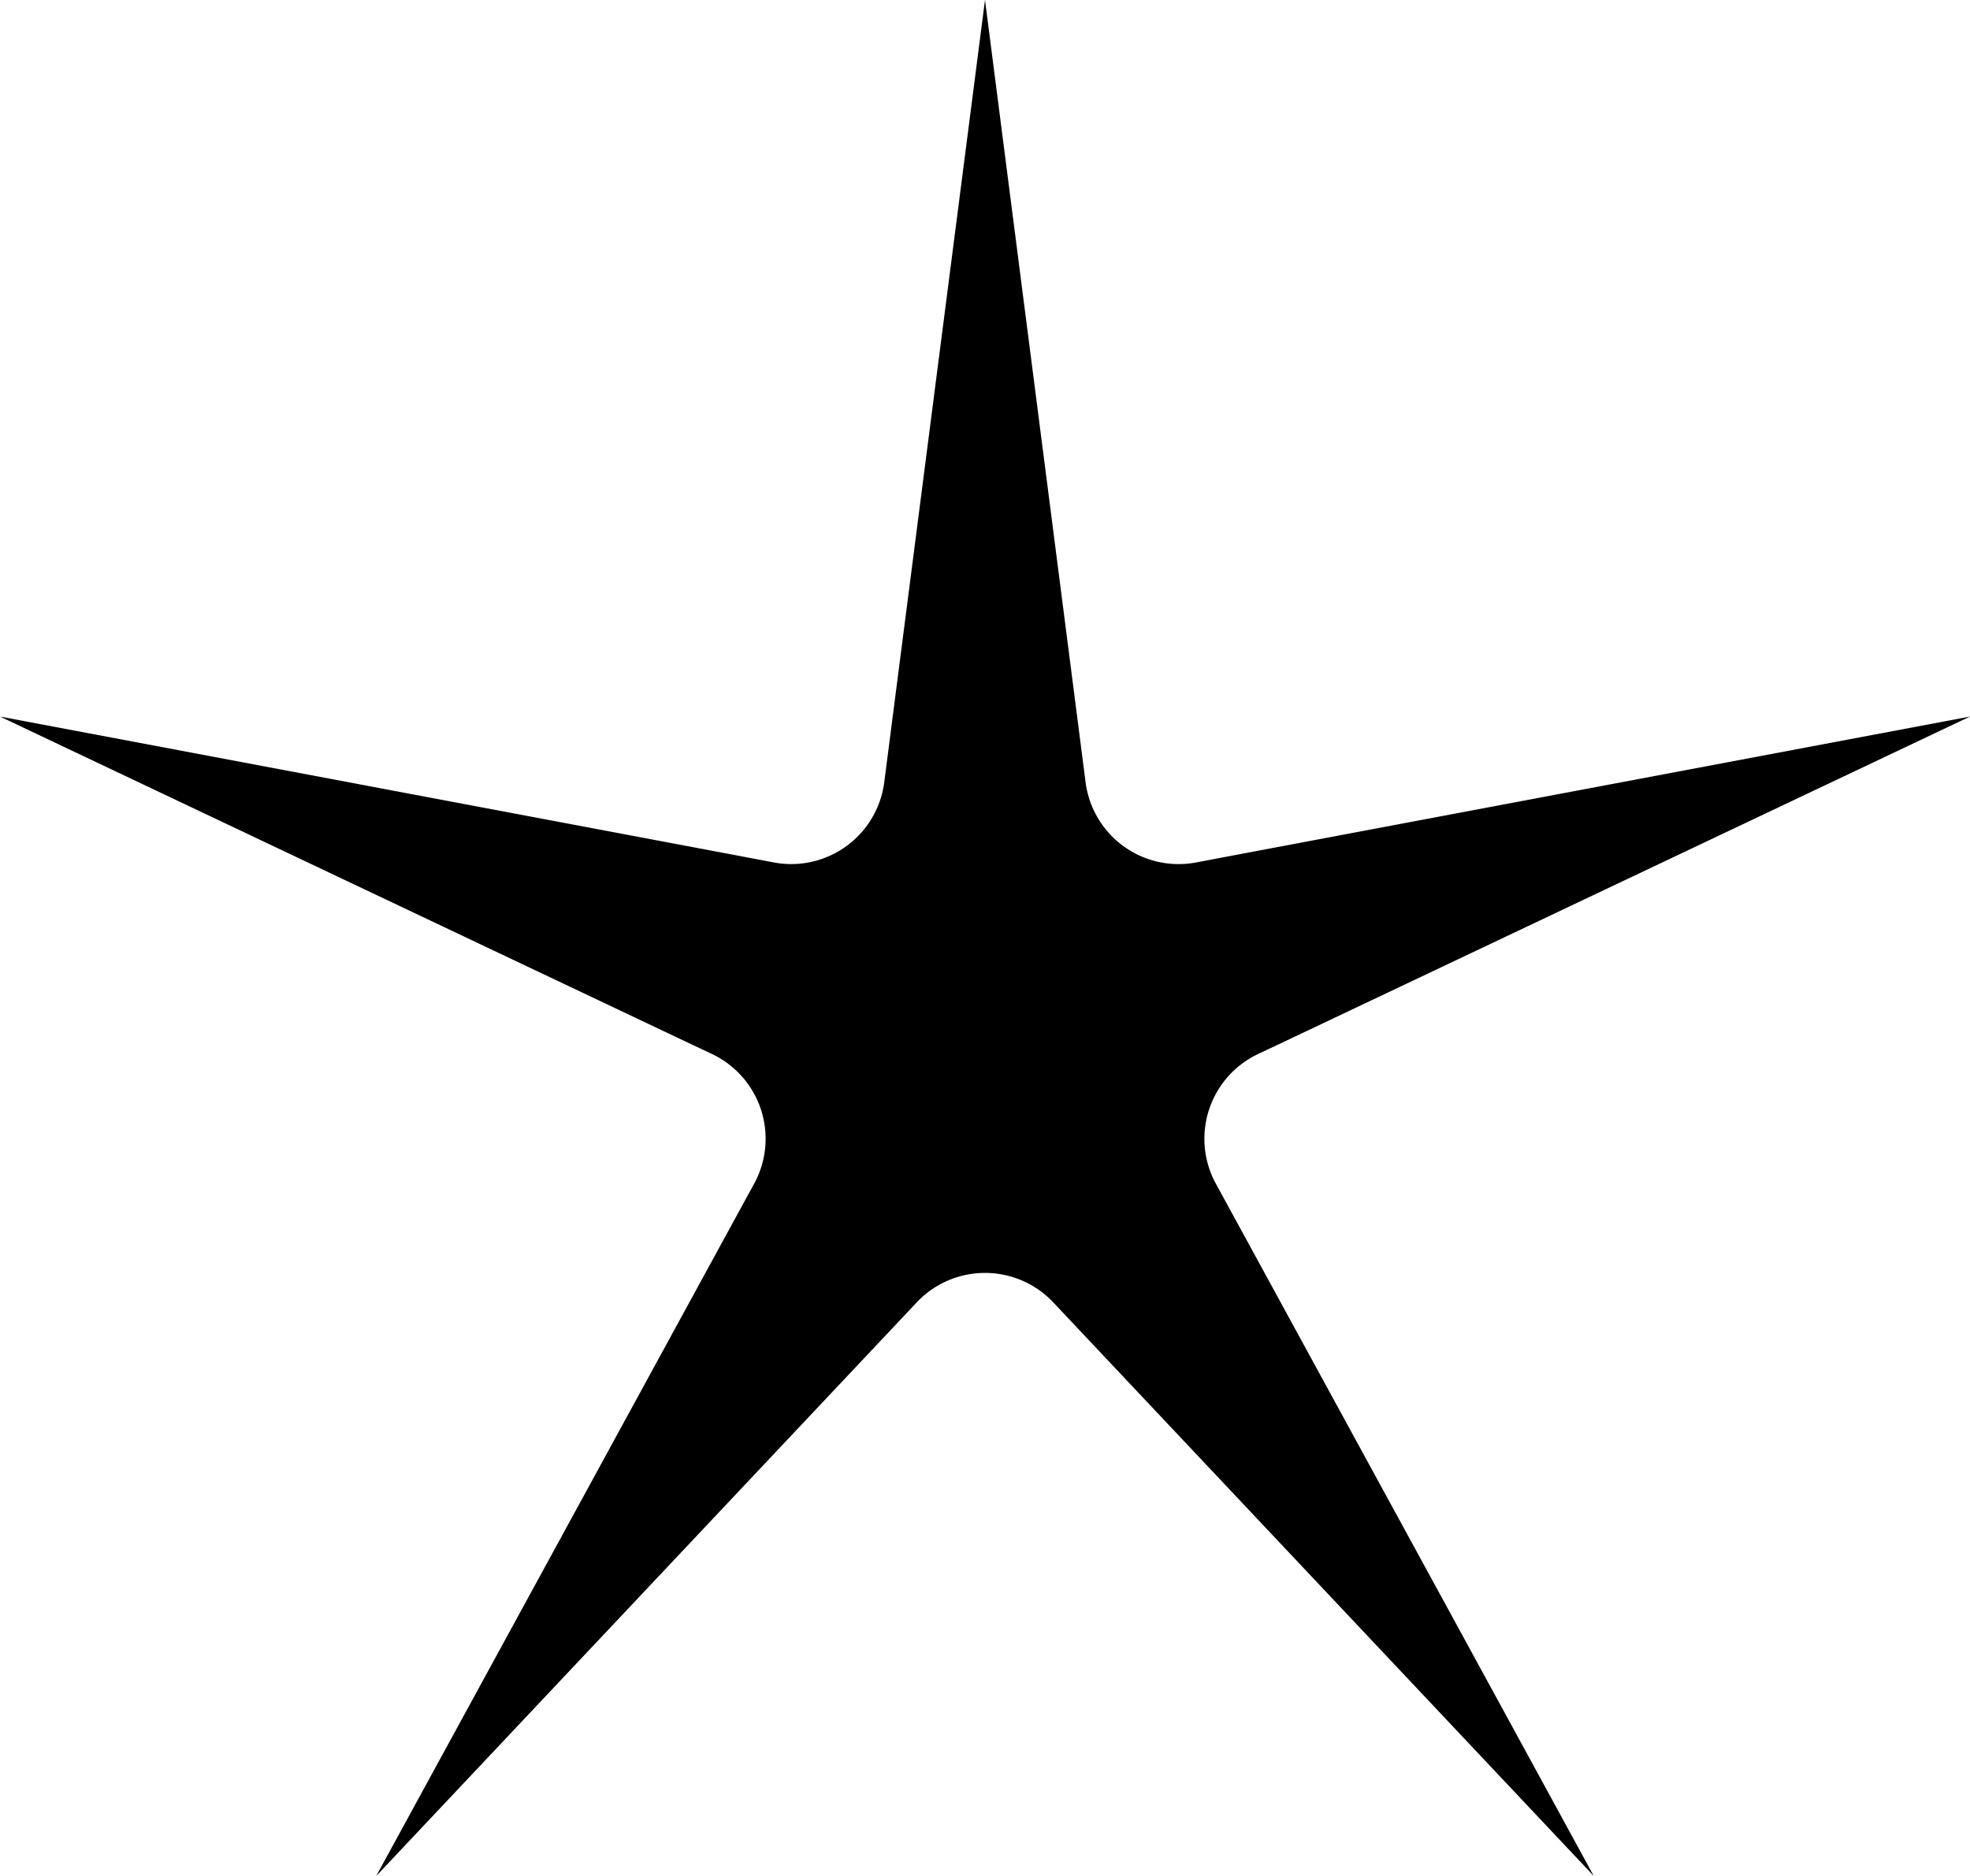 <svg xmlns="http://www.w3.org/2000/svg" width="63" height="60" viewBox="0 0 63 60"><path id="Union_1" data-name="Union 1" d="M33.65,41.62a3,3,0,0,0-4.3,0L12.032,60,24.149,37.8a3,3,0,0,0-1.38-4.089l-1.058-.5L0,22.918,23.247,27.3l1.5.284a3,3,0,0,0,3.527-2.534L31.5,0l3.221,25.052a3,3,0,0,0,3.527,2.533l1.5-.284L63,22.918,41.289,33.212l-1.058.5a3,3,0,0,0-1.38,4.088L50.968,60Z"/></svg>